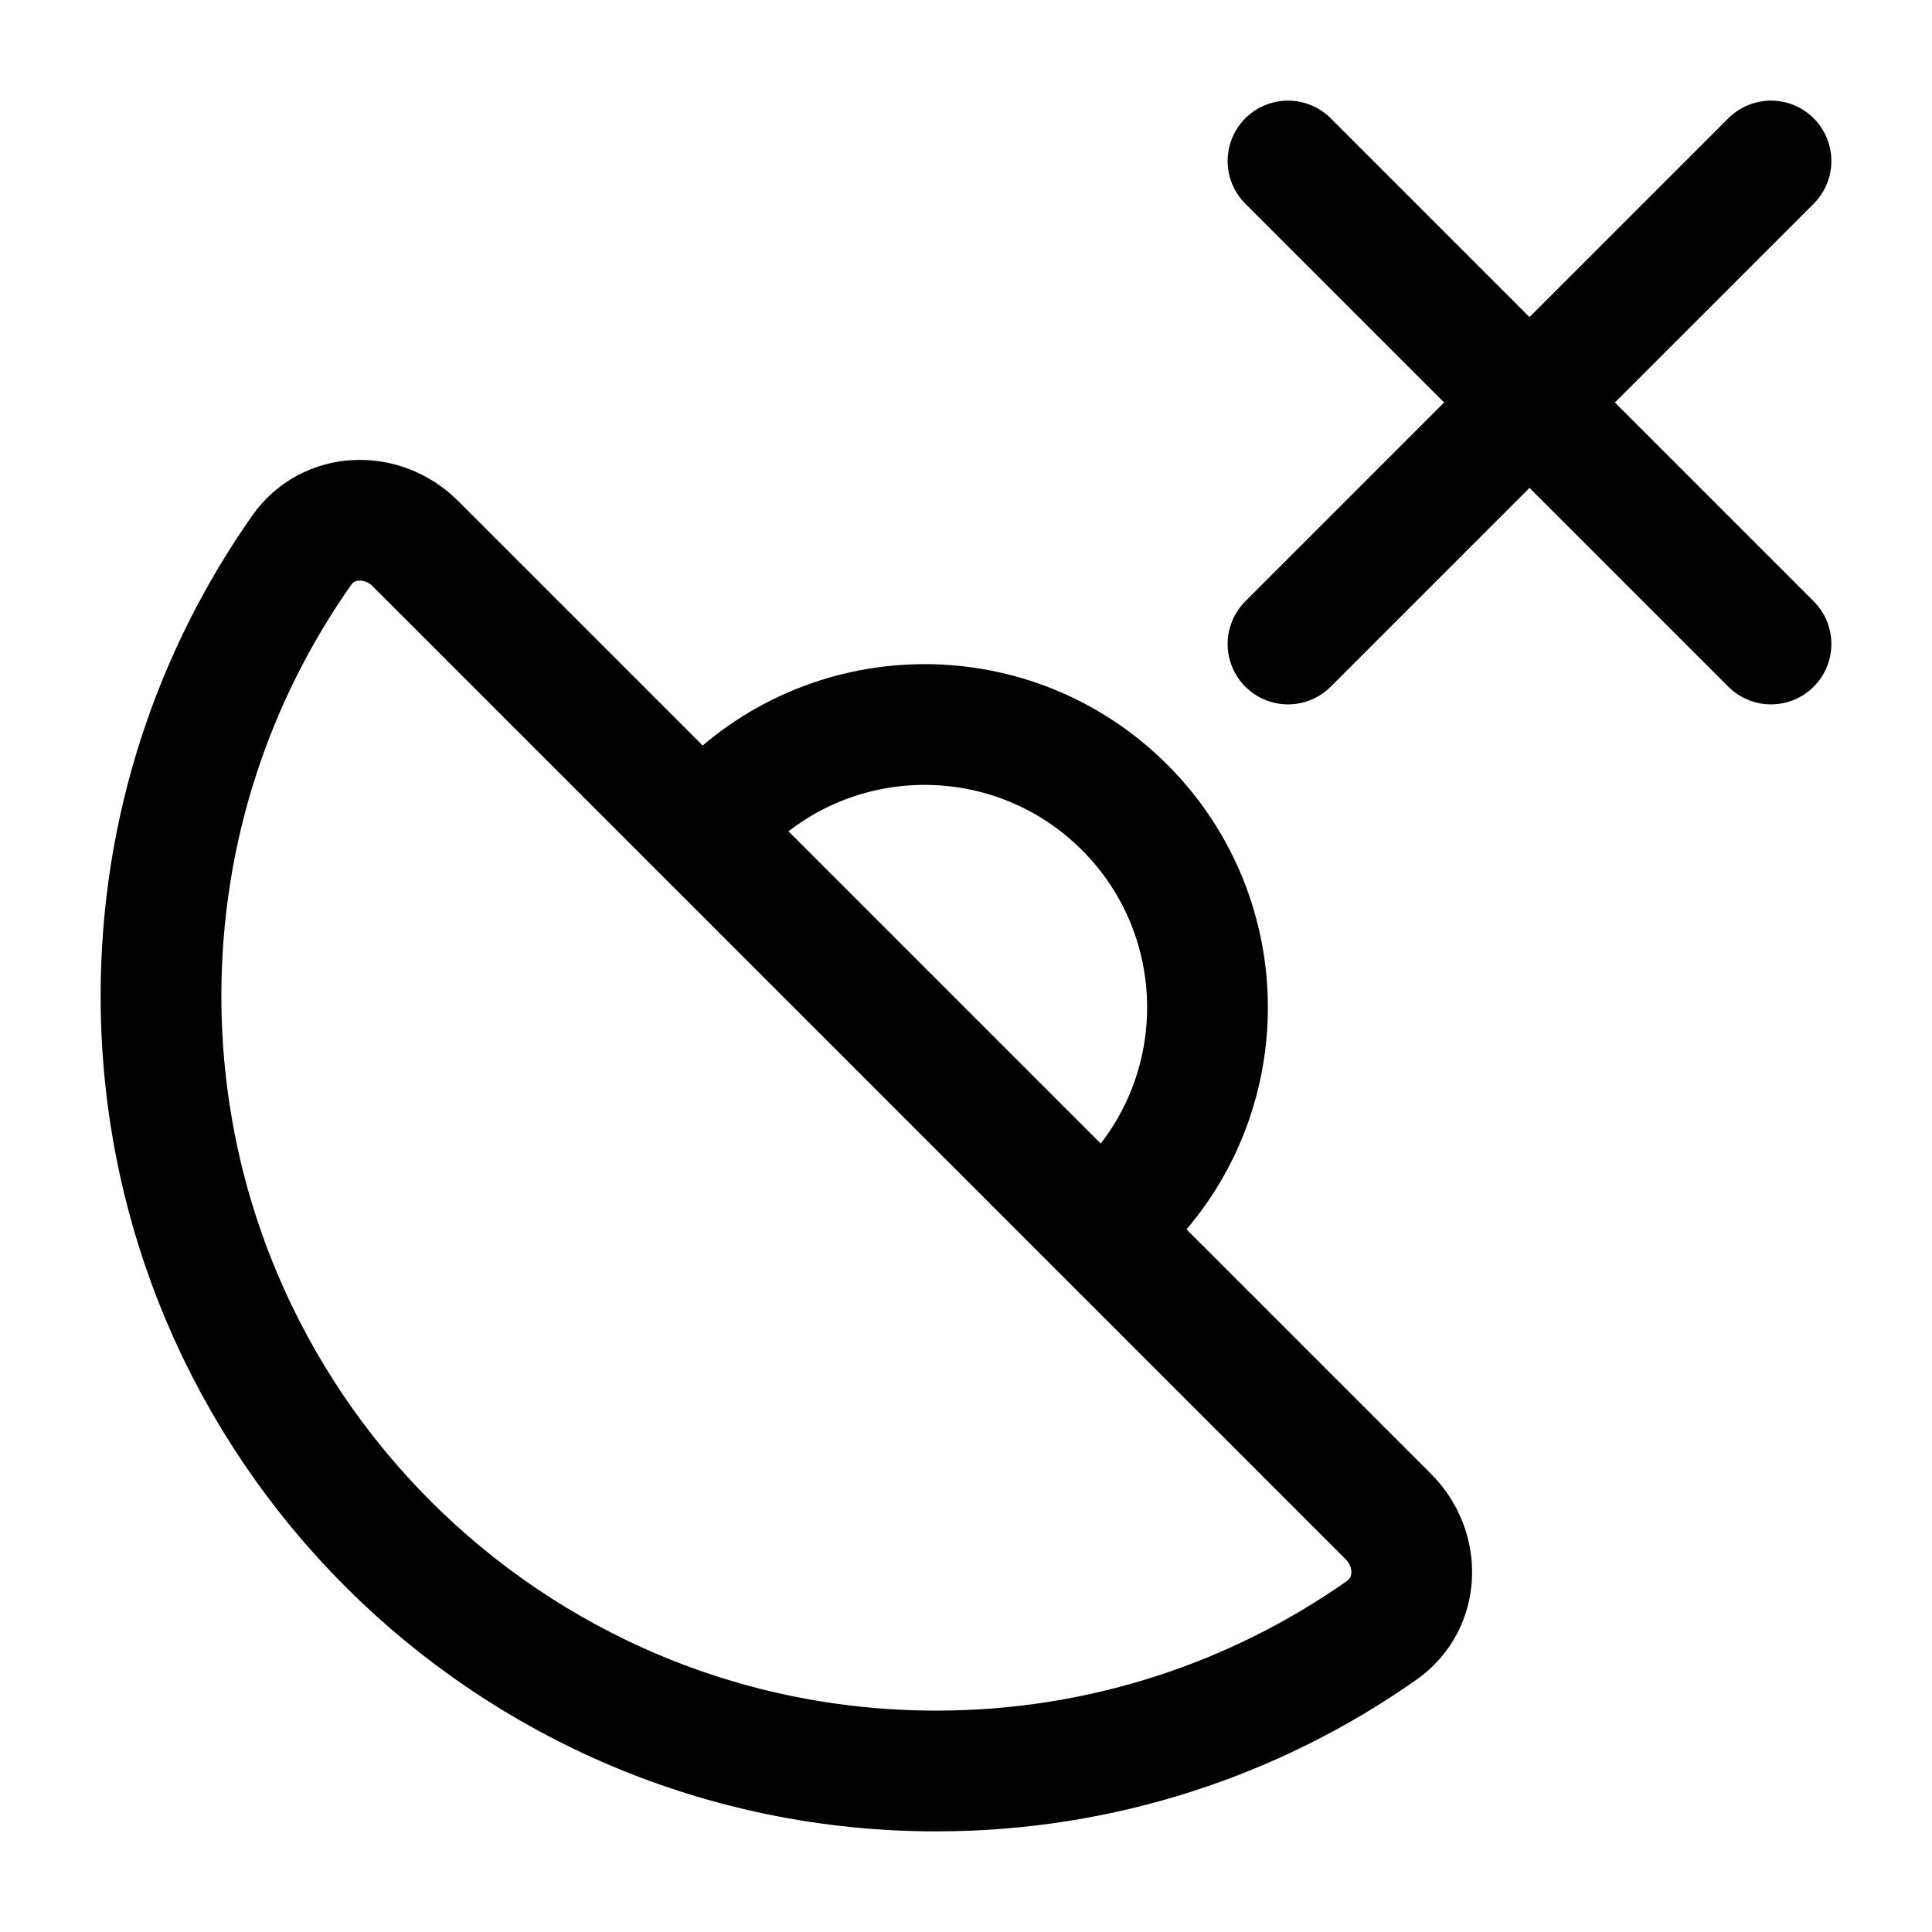 <svg width="24" height="24" viewBox="0 0 24 24" fill="none" xmlns="http://www.w3.org/2000/svg">
    <path d="M22 8L19 5M19 5L16 2M19 5L16 8M19 5L22 2" stroke="currentColor" stroke-width="1.5" stroke-linecap="round" stroke-linejoin="round"/>
    <path d="M9 10.03C10.373 8.657 12.598 8.657 13.971 10.03C15.343 11.402 15.343 13.627 13.971 15" stroke="currentColor" stroke-width="1.5" stroke-linecap="round" stroke-linejoin="round"/>
    <path d="M2 12.37C2 17.689 6.312 22 11.63 22C13.69 22 15.599 21.353 17.165 20.252C17.637 19.92 17.655 19.248 17.247 18.84L5.16 6.753C4.752 6.345 4.08 6.363 3.748 6.835C2.647 8.401 2 10.31 2 12.37Z" stroke="currentColor" stroke-width="1.5" stroke-linecap="round" stroke-linejoin="round"/>
</svg>

